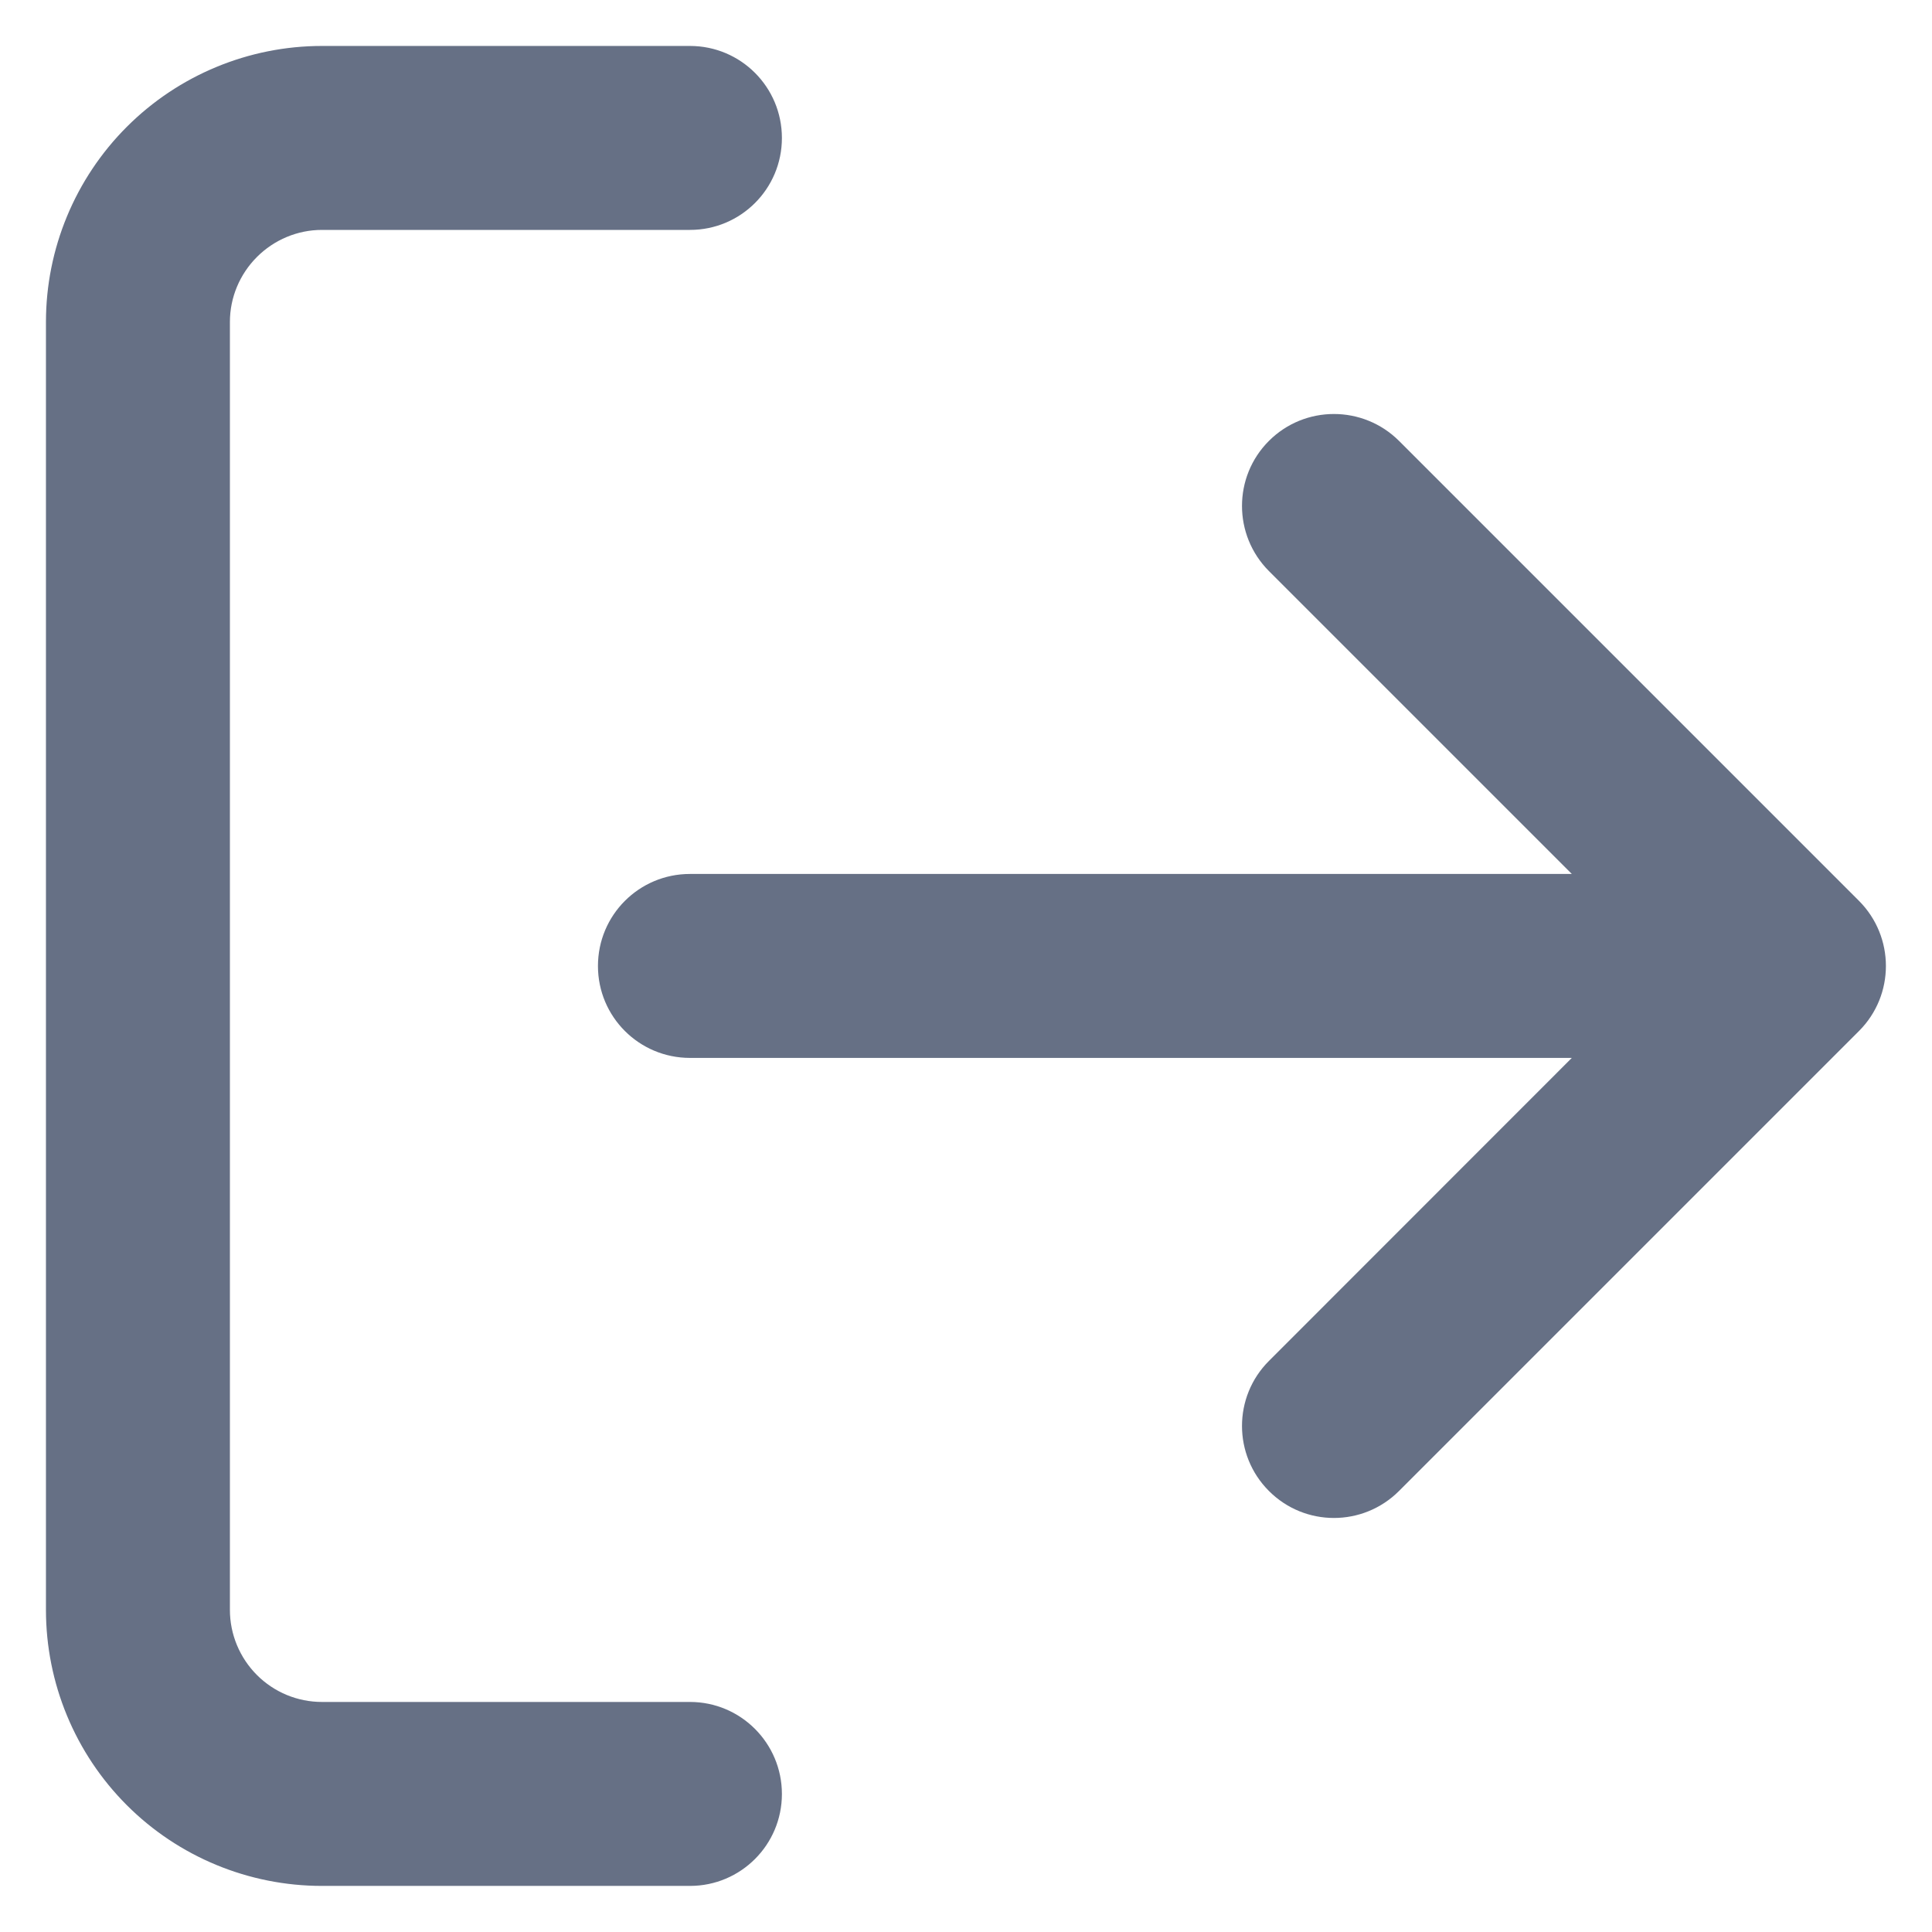 <svg width="14" height="14" viewBox="0 0 14 14" fill="none" xmlns="http://www.w3.org/2000/svg">
    <path fill-rule="evenodd" clip-rule="evenodd" d="M2.333 1.666C2.156 1.666 1.987 1.737 1.862 1.862C1.737 1.987 1.666 2.156 1.666 2.333V11.666C1.666 11.843 1.737 12.013 1.862 12.138C1.987 12.263 2.156 12.333 2.333 12.333H5C5.368 12.333 5.666 12.632 5.666 13C5.666 13.368 5.368 13.666 5 13.666H2.333C1.803 13.666 1.294 13.456 0.919 13.081C0.544 12.706 0.333 12.197 0.333 11.666V2.333C0.333 1.803 0.544 1.294 0.919 0.919C1.294 0.544 1.803 0.333 2.333 0.333H5C5.368 0.333 5.666 0.631 5.666 1C5.666 1.368 5.368 1.666 5 1.666H2.333ZM9.195 3.195C9.455 2.935 9.877 2.935 10.138 3.195L13.471 6.528C13.731 6.789 13.731 7.211 13.471 7.471L10.138 10.804C9.877 11.065 9.455 11.065 9.195 10.804C8.935 10.544 8.935 10.122 9.195 9.862L11.39 7.666H5C4.631 7.666 4.333 7.368 4.333 7C4.333 6.631 4.631 6.333 5 6.333H11.39L9.195 4.138C8.935 3.877 8.935 3.455 9.195 3.195Z" fill="#667085"/>
</svg>
